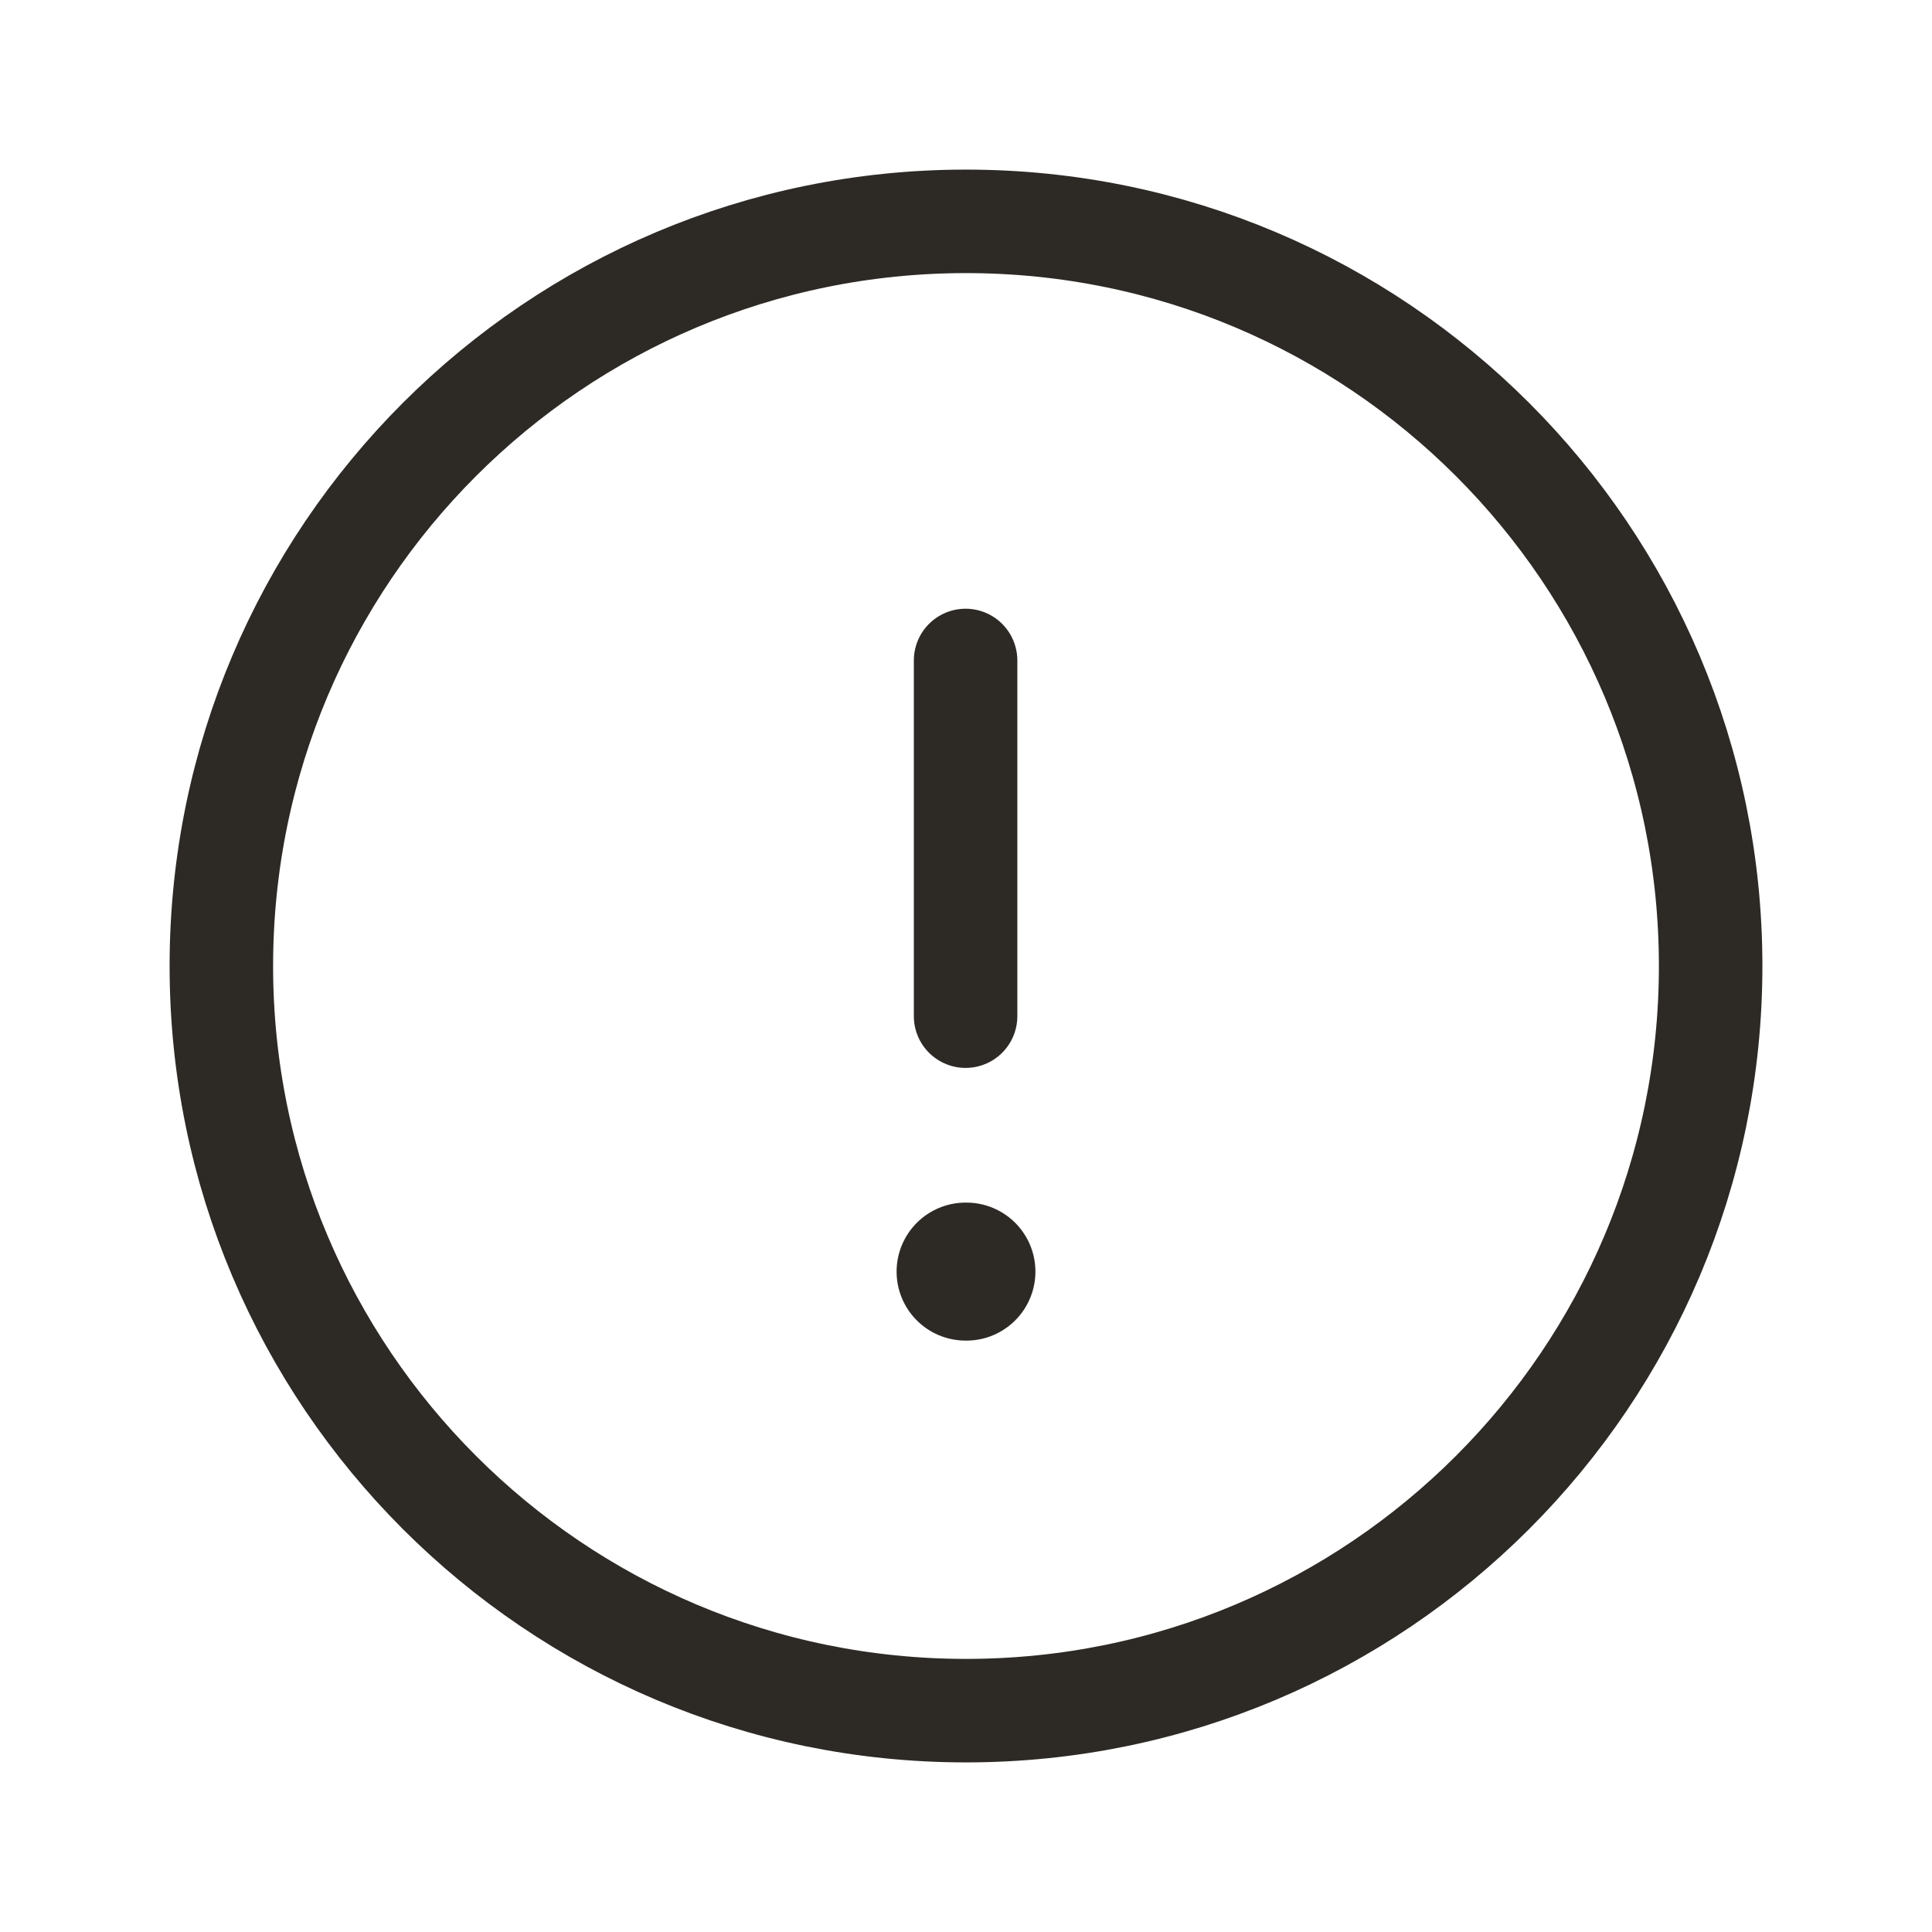<svg width="28" height="28" viewBox="0 0 28 28" fill="none" xmlns="http://www.w3.org/2000/svg">
<path fill-rule="evenodd" clip-rule="evenodd" d="M14 3.208C19.959 3.208 24.792 8.04 24.792 14C24.792 19.959 19.959 24.792 14 24.792C8.04 24.792 3.208 19.959 3.208 14C3.208 8.04 8.04 3.208 14 3.208Z" stroke="#2D2A26" stroke-width="1.5" stroke-linecap="round" stroke-linejoin="round"/>
<path d="M13.994 9.572V14.727" stroke="#2D2A26" stroke-width="1.5" stroke-linecap="round" stroke-linejoin="round"/>
<path d="M13.994 18.429H14.006" stroke="#2D2A26" stroke-width="2" stroke-linecap="round" stroke-linejoin="round"/>
</svg>
